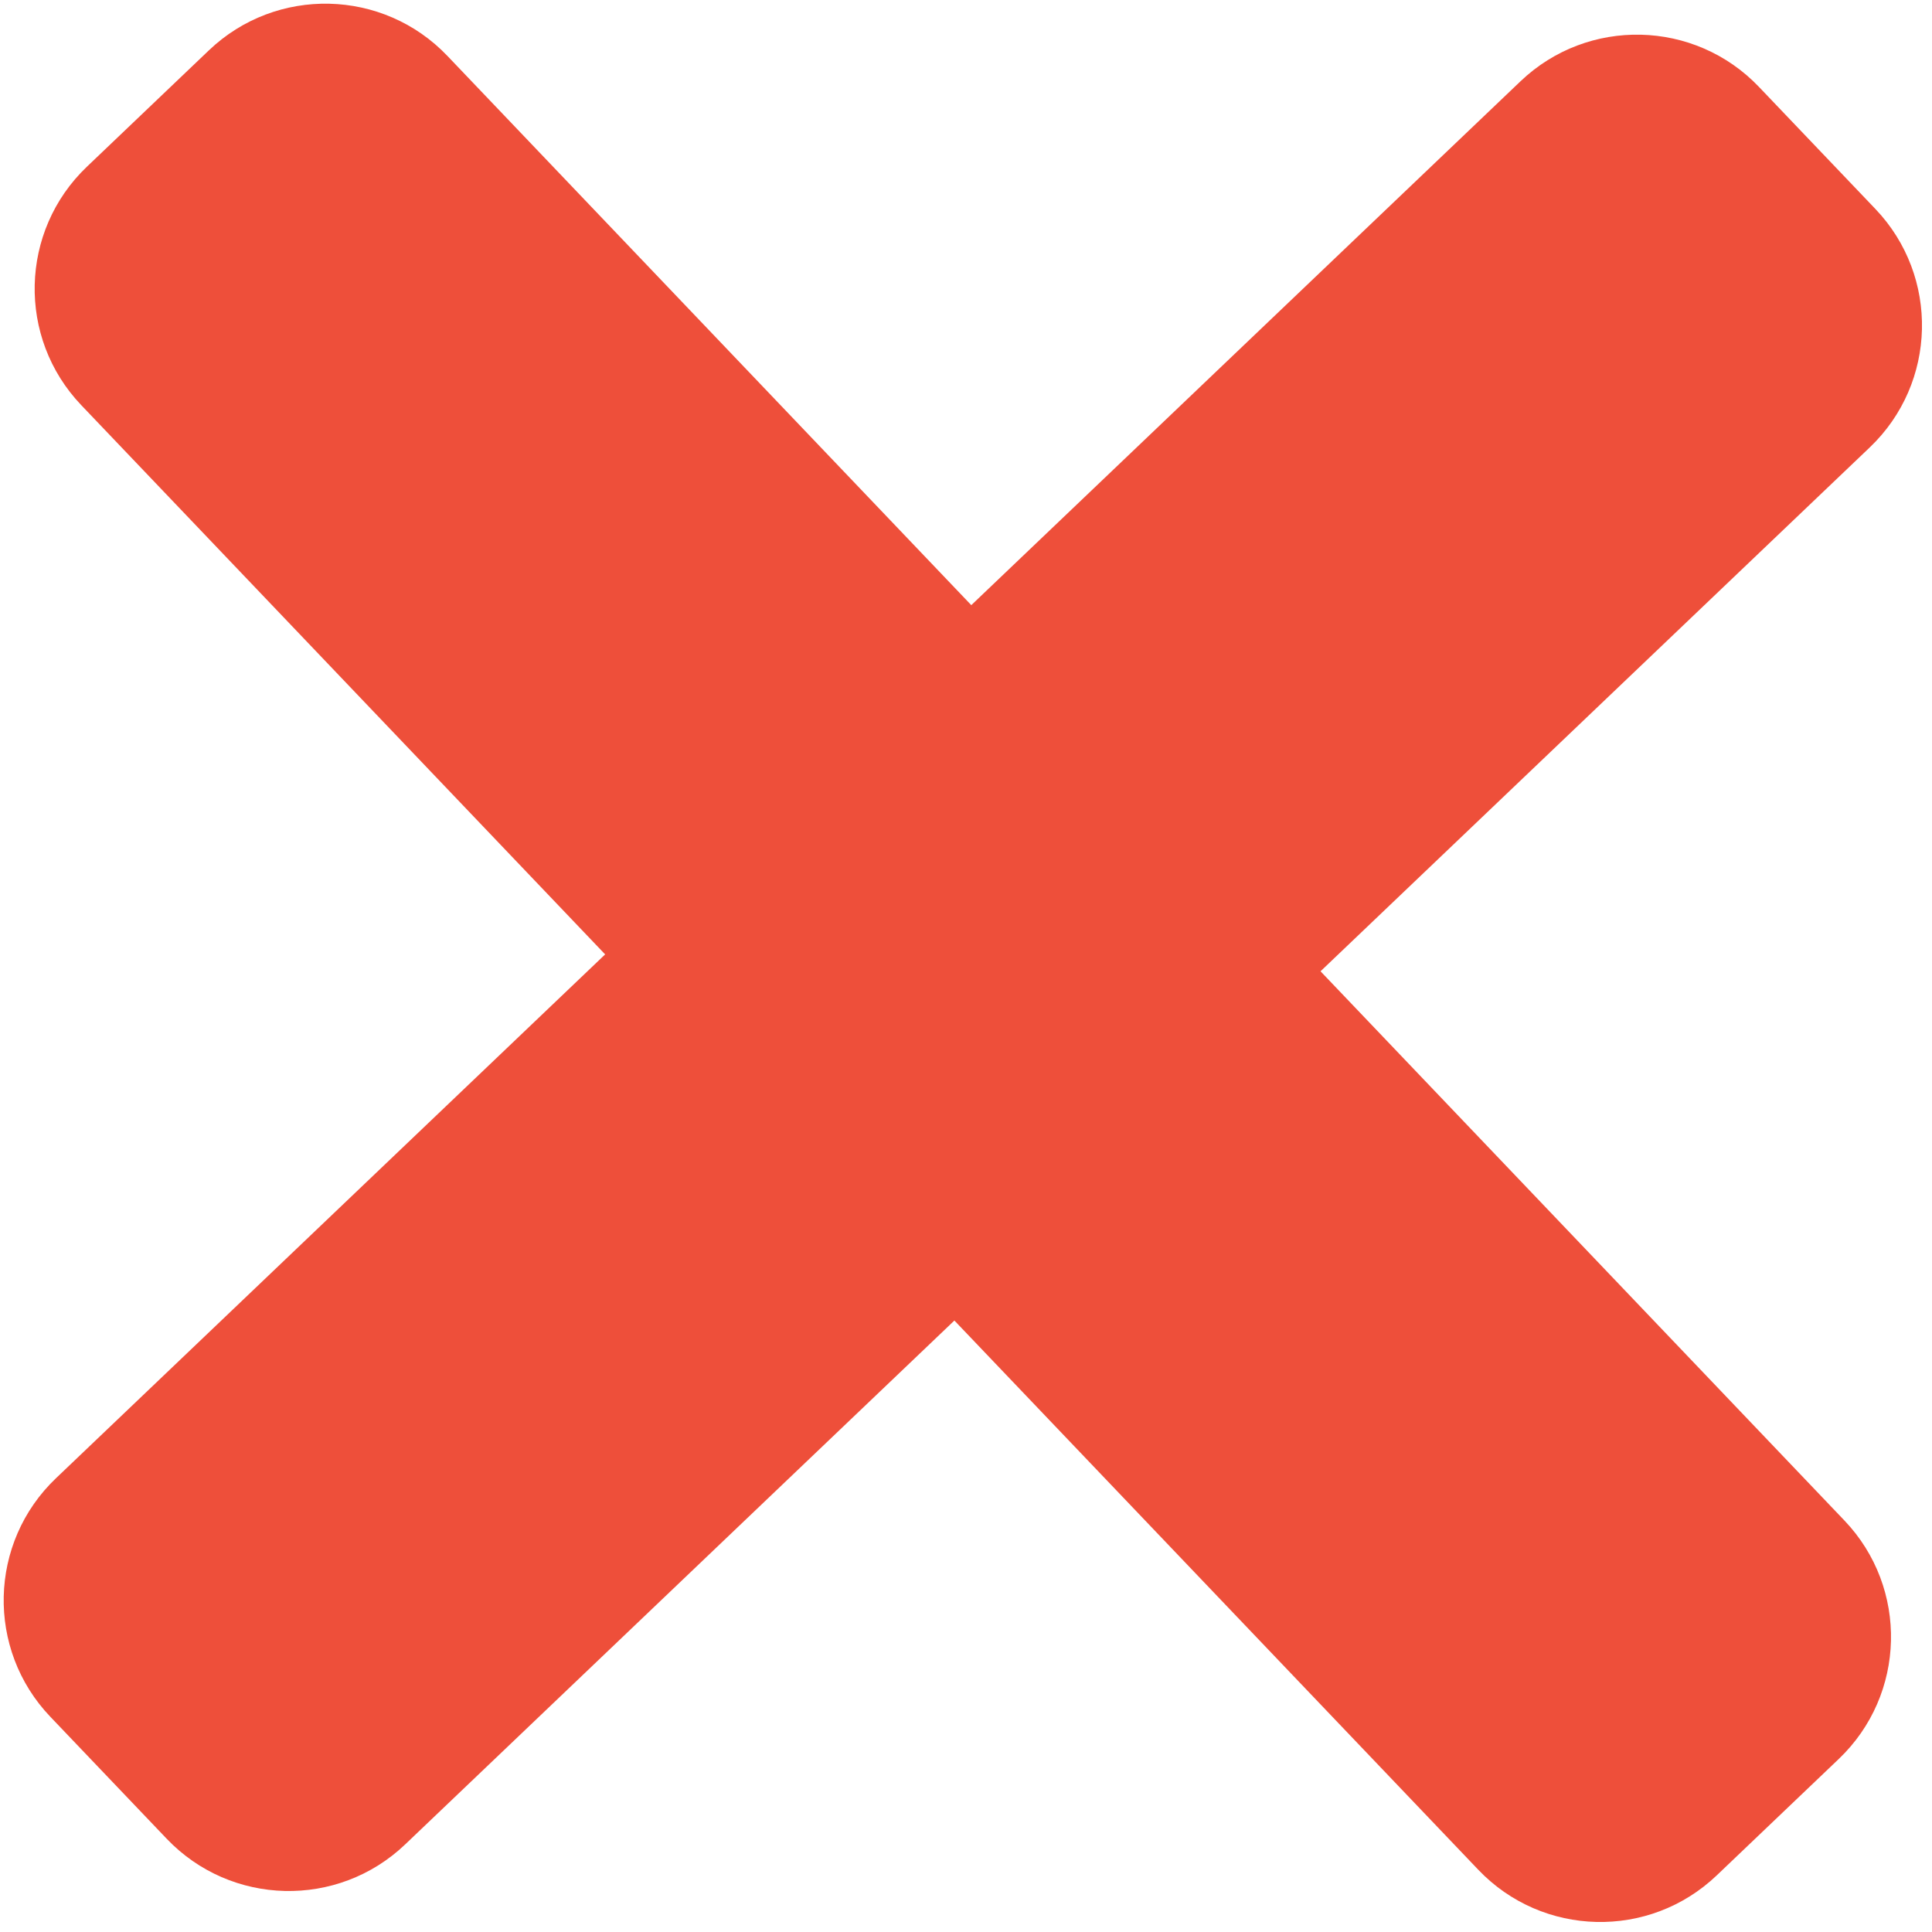 <svg width="99" height="99" viewBox="0 0 99 99" fill="none" xmlns="http://www.w3.org/2000/svg">
<path d="M94.512 77.914L67.667 49.771L95.81 22.927C99.264 19.633 99.393 14.161 96.099 10.707L90.133 4.453C86.839 1 81.367 0.87 77.914 4.165L49.771 31.009L22.927 2.866C19.633 -0.588 14.161 -0.717 10.707 2.577L4.453 8.543C1 11.837 0.87 17.309 4.165 20.762L31.009 48.905L2.866 75.75C-0.588 79.044 -0.717 84.516 2.577 87.969L8.543 94.223C11.837 97.676 17.309 97.806 20.762 94.512L48.905 67.667L75.75 95.81C79.044 99.264 84.516 99.393 87.969 96.099L94.223 90.133C97.676 86.839 97.806 81.367 94.512 77.914Z" fill="#EE4F3A"/>
</svg>
